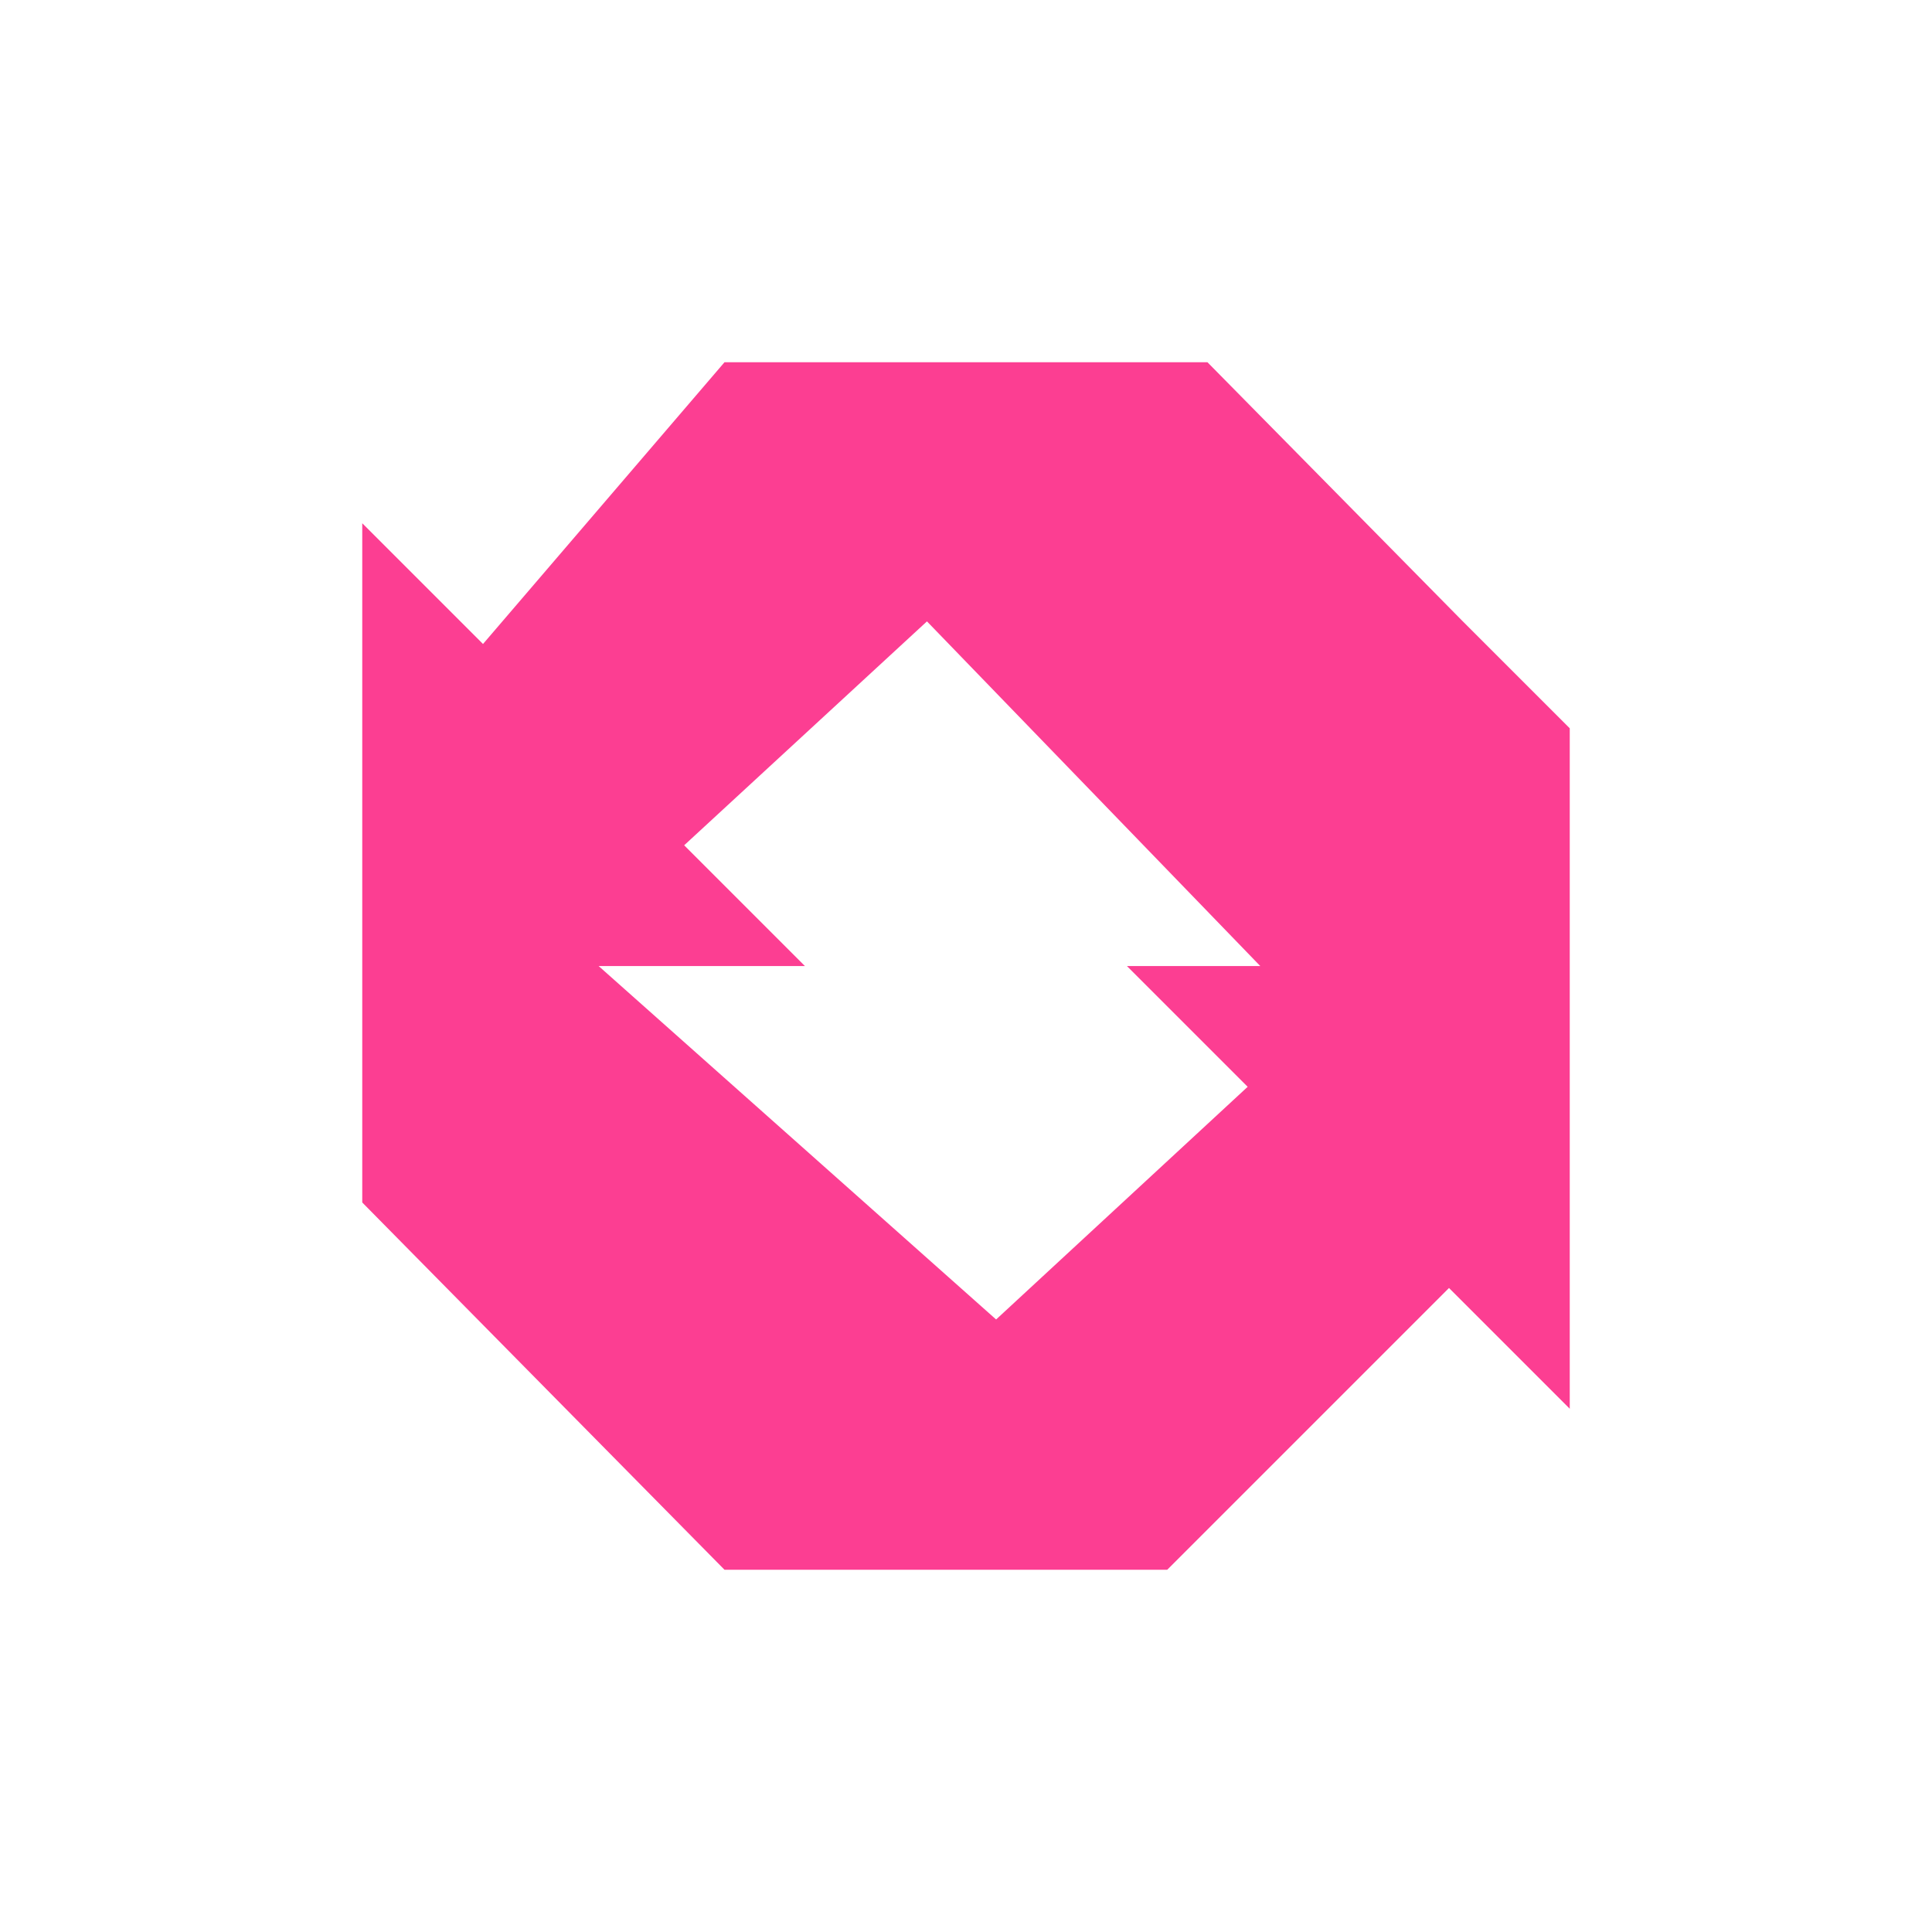 <!-- color: #3d3d3d --><svg xmlns="http://www.w3.org/2000/svg" viewBox="0 0 48 48"><g><path d="m 18 9 l -6 7 l -3 -3 l 0 16.875 l 9 9.125 l 11 0 l 7 -7 l 3 3 l 0 -16.906 l -2.688 -2.688 l -6.313 -6.406 m -6.969 6.438 l 8.281 8.563 l -3.313 0 l 3 3 l -6.25 5.781 l -9.875 -8.781 l 5.125 0 l -3 -3 m 6.03 -5.563" fill="#fc3e92" stroke="none" fill-rule="nonzero" fill-opacity="1"/></g></svg>